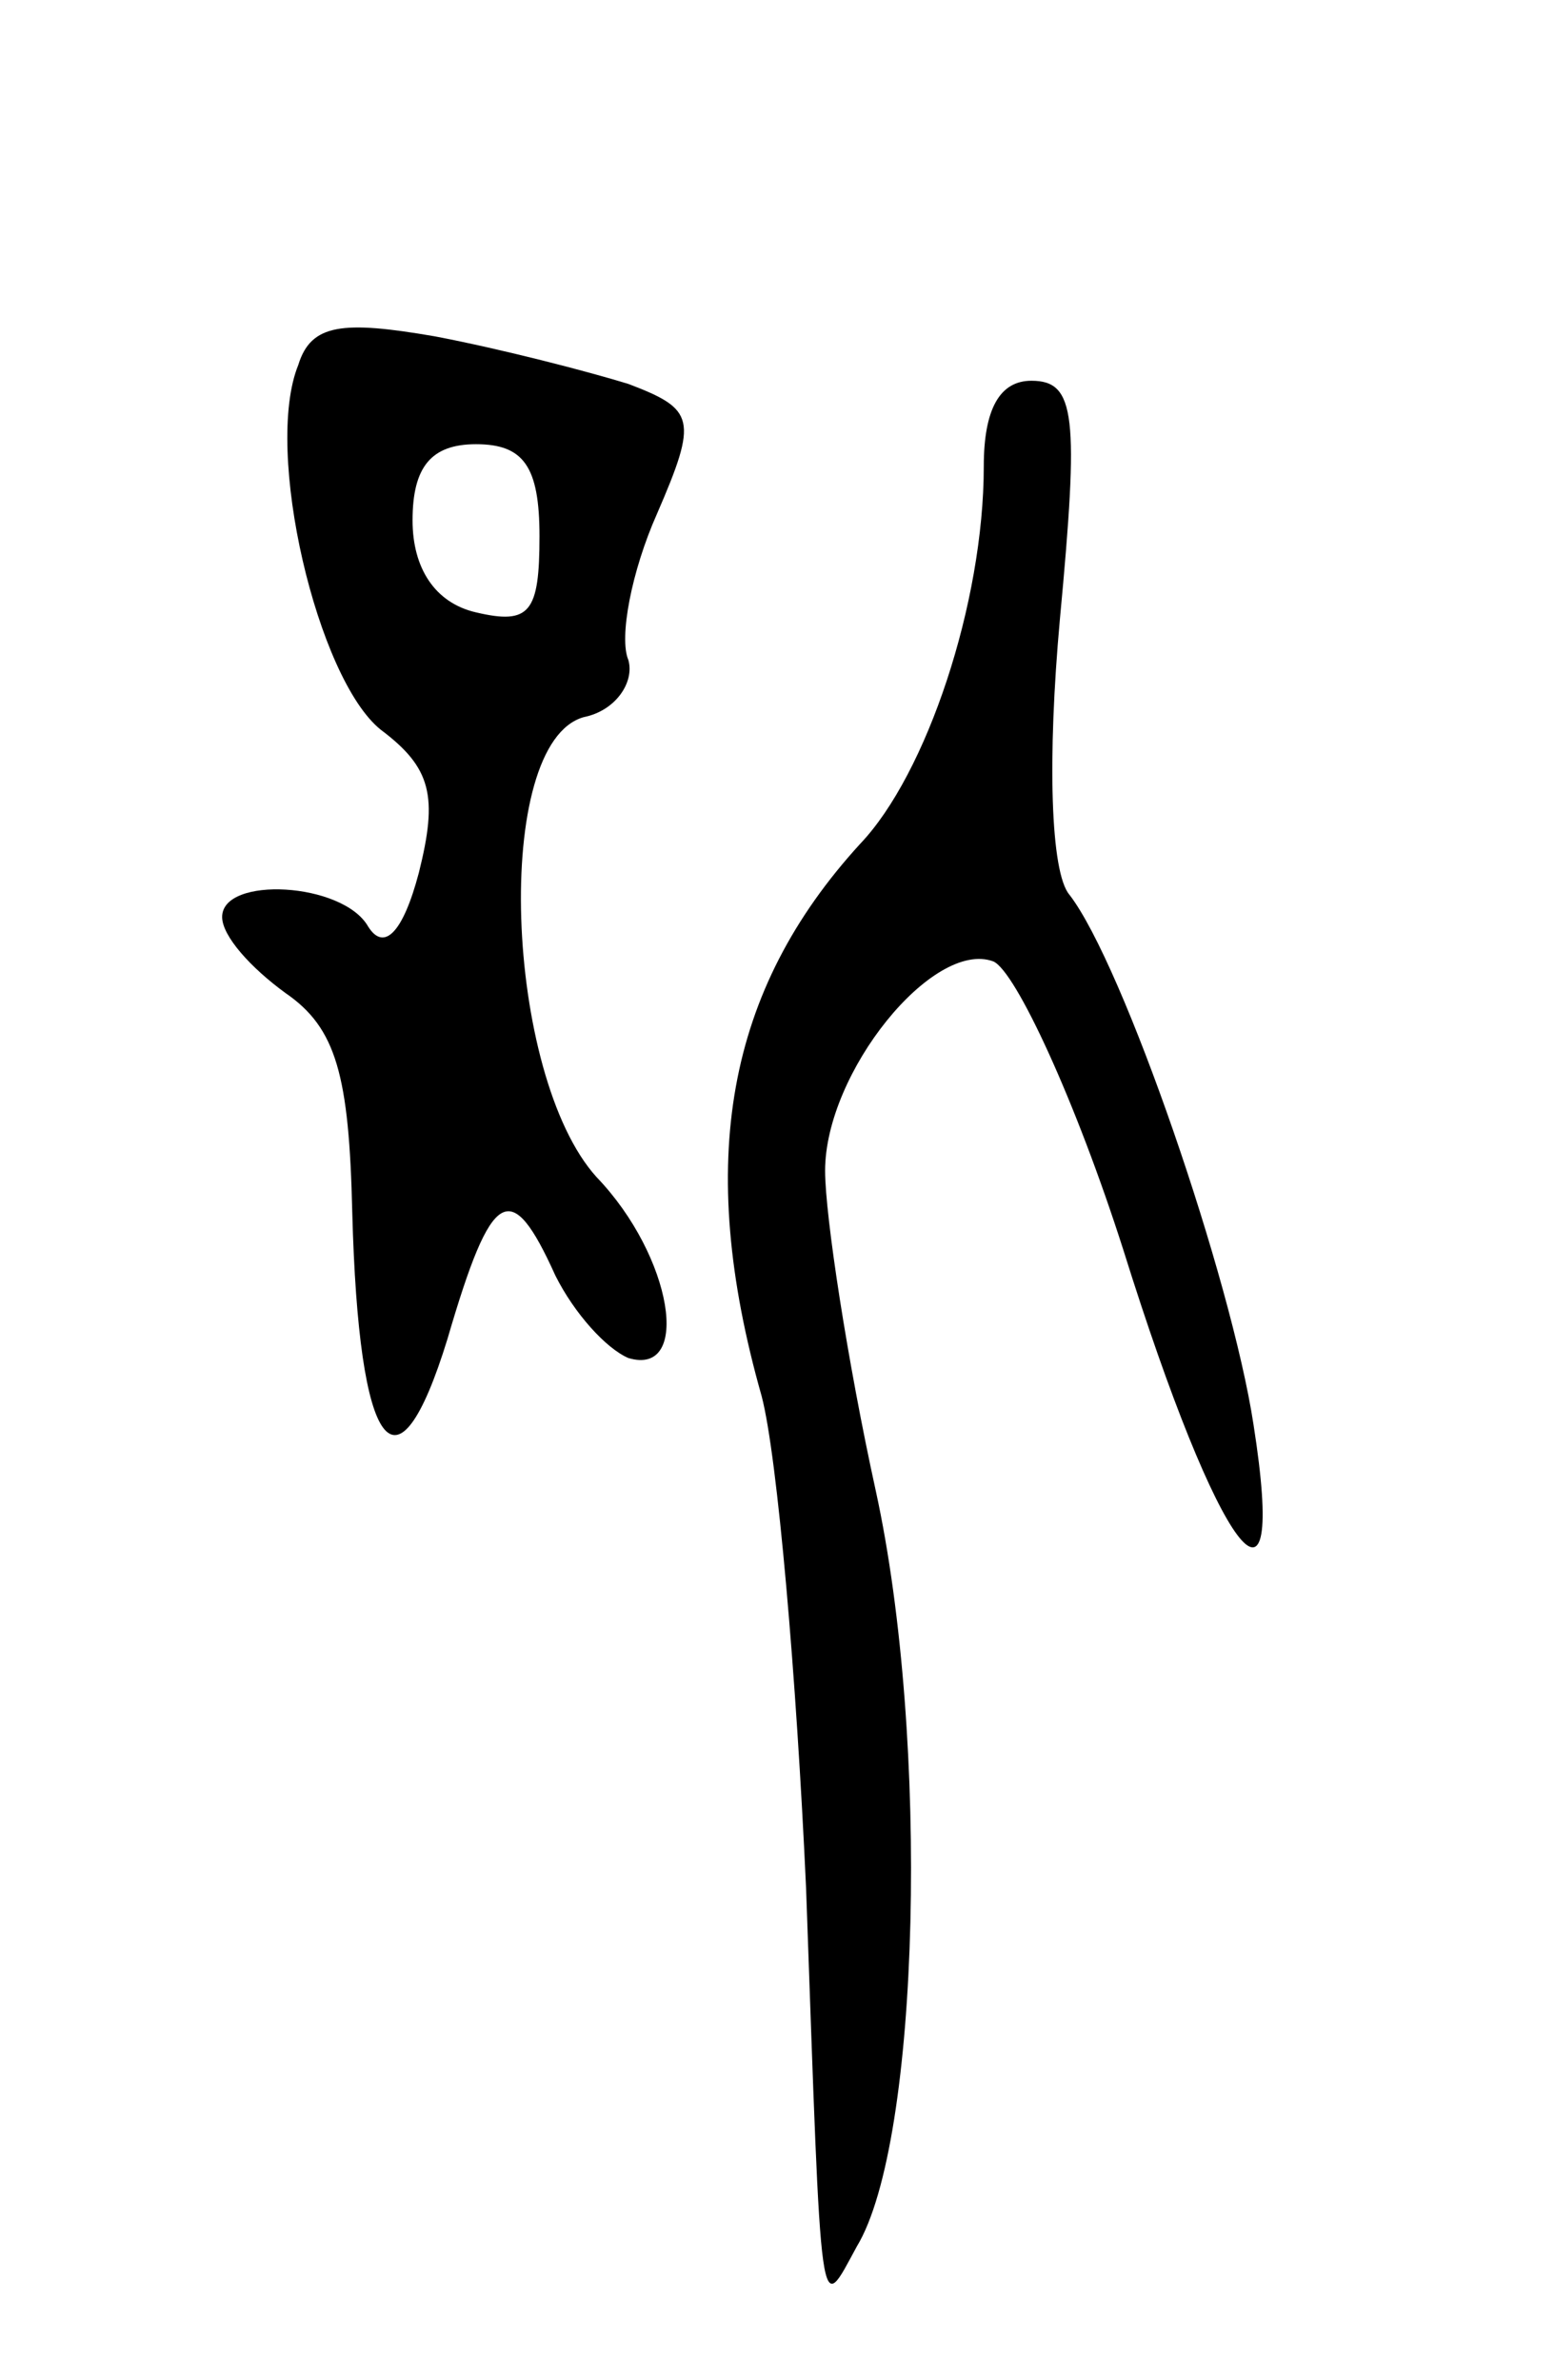 <svg version="1.0" xmlns="http://www.w3.org/2000/svg"
 width="49pt" height="75pt" viewBox="0 0 49 75"
 preserveAspectRatio="xMidYMid meet">
<g transform="translate(0,75) scale(0.1,-0.1)"
fill="#000000" stroke="none">
<path d="M94 635 c-11 -27 6 -99 26 -115 16 -12 18 -21 12 -45 -5 -19 -11 -25
-16 -17 -8 14 -46 16 -46 3 0 -6 9 -16 20 -24 16 -11 20 -26 21 -69 2 -76 14
-92 30 -40 14 48 20 51 34 20 6 -12 16 -23 23 -26 20 -6 14 32 -10 57 -29 32
-33 137 -4 145 10 2 16 11 14 18 -3 7 1 28 9 46 13 30 12 33 -9 41 -13 4 -40
11 -61 15 -29 5 -39 4 -43 -9z m76 -54 c0 -24 -3 -28 -20 -24 -13 3 -20 14
-20 29 0 17 6 24 20 24 15 0 20 -7 20 -29z"/>
<path d="M310 603 c0 -43 -18 -97 -39 -119 -42 -46 -52 -100 -31 -174 5 -19
11 -89 14 -155 5 -140 4 -135 16 -113 20 33 23 160 6 238 -9 41 -16 87 -16
101 0 31 34 73 53 66 7 -3 26 -44 41 -91 30 -96 52 -125 41 -55 -7 46 -41 145
-58 167 -6 7 -7 43 -3 87 6 64 5 75 -9 75 -10 0 -15 -9 -15 -27z"/>
</g>
</svg>
